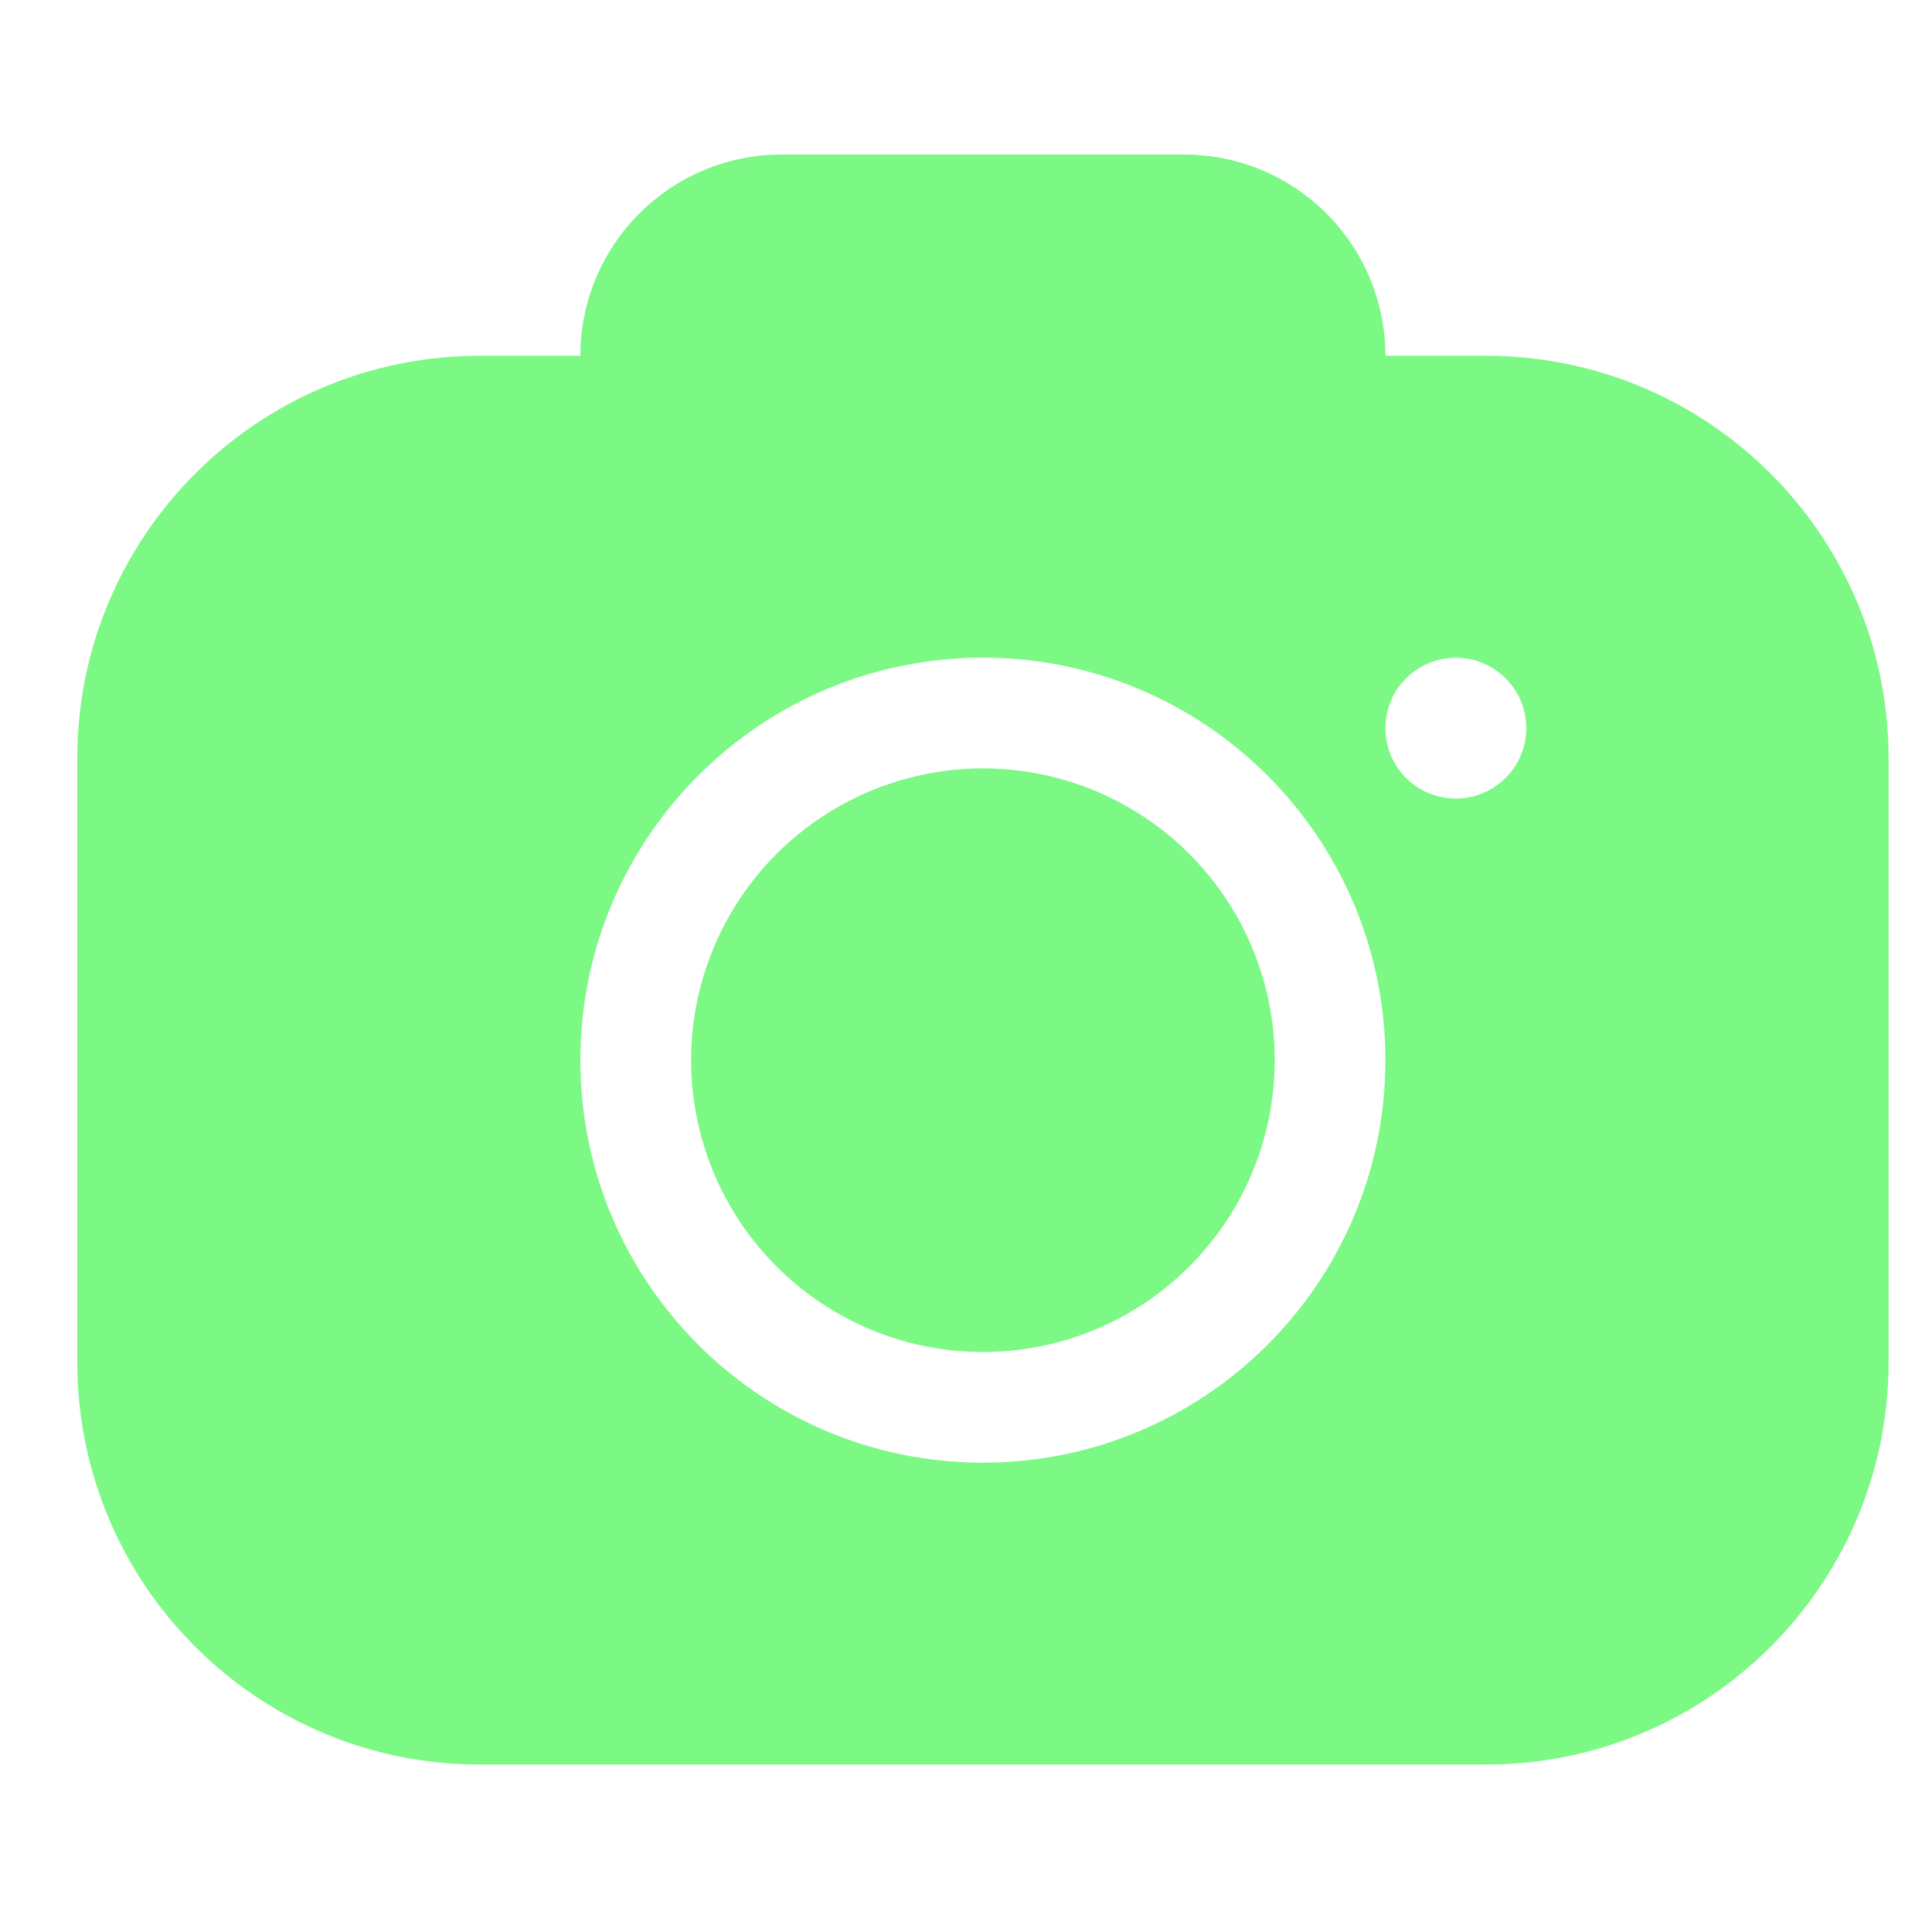 <svg width="25" height="25" viewBox="0 0 25 25" fill="none" xmlns="http://www.w3.org/2000/svg">
<circle cx="12.719" cy="13.719" r="3.776" fill="#7CF885"/>
<path fill-rule="evenodd" clip-rule="evenodd" d="M7.51 4.604C7.51 3.166 8.676 2 10.115 2H15.323C16.761 2 17.927 3.166 17.927 4.604H19.229C22.106 4.604 24.438 6.936 24.438 9.812V17.625C24.438 20.502 22.106 22.833 19.229 22.833H6.208C3.332 22.833 1 20.502 1 17.625V9.812C1 6.936 3.332 4.604 6.208 4.604H7.51ZM12.719 18.927C15.595 18.927 17.927 16.595 17.927 13.719C17.927 10.842 15.595 8.51 12.719 8.51C9.842 8.51 7.51 10.842 7.51 13.719C7.51 16.595 9.842 18.927 12.719 18.927ZM18.838 10.333C19.342 10.333 19.75 9.925 19.75 9.422C19.75 8.919 19.342 8.511 18.838 8.511C18.335 8.511 17.927 8.919 17.927 9.422C17.927 9.925 18.335 10.333 18.838 10.333Z" fill="#7CF885"/>
</svg>
